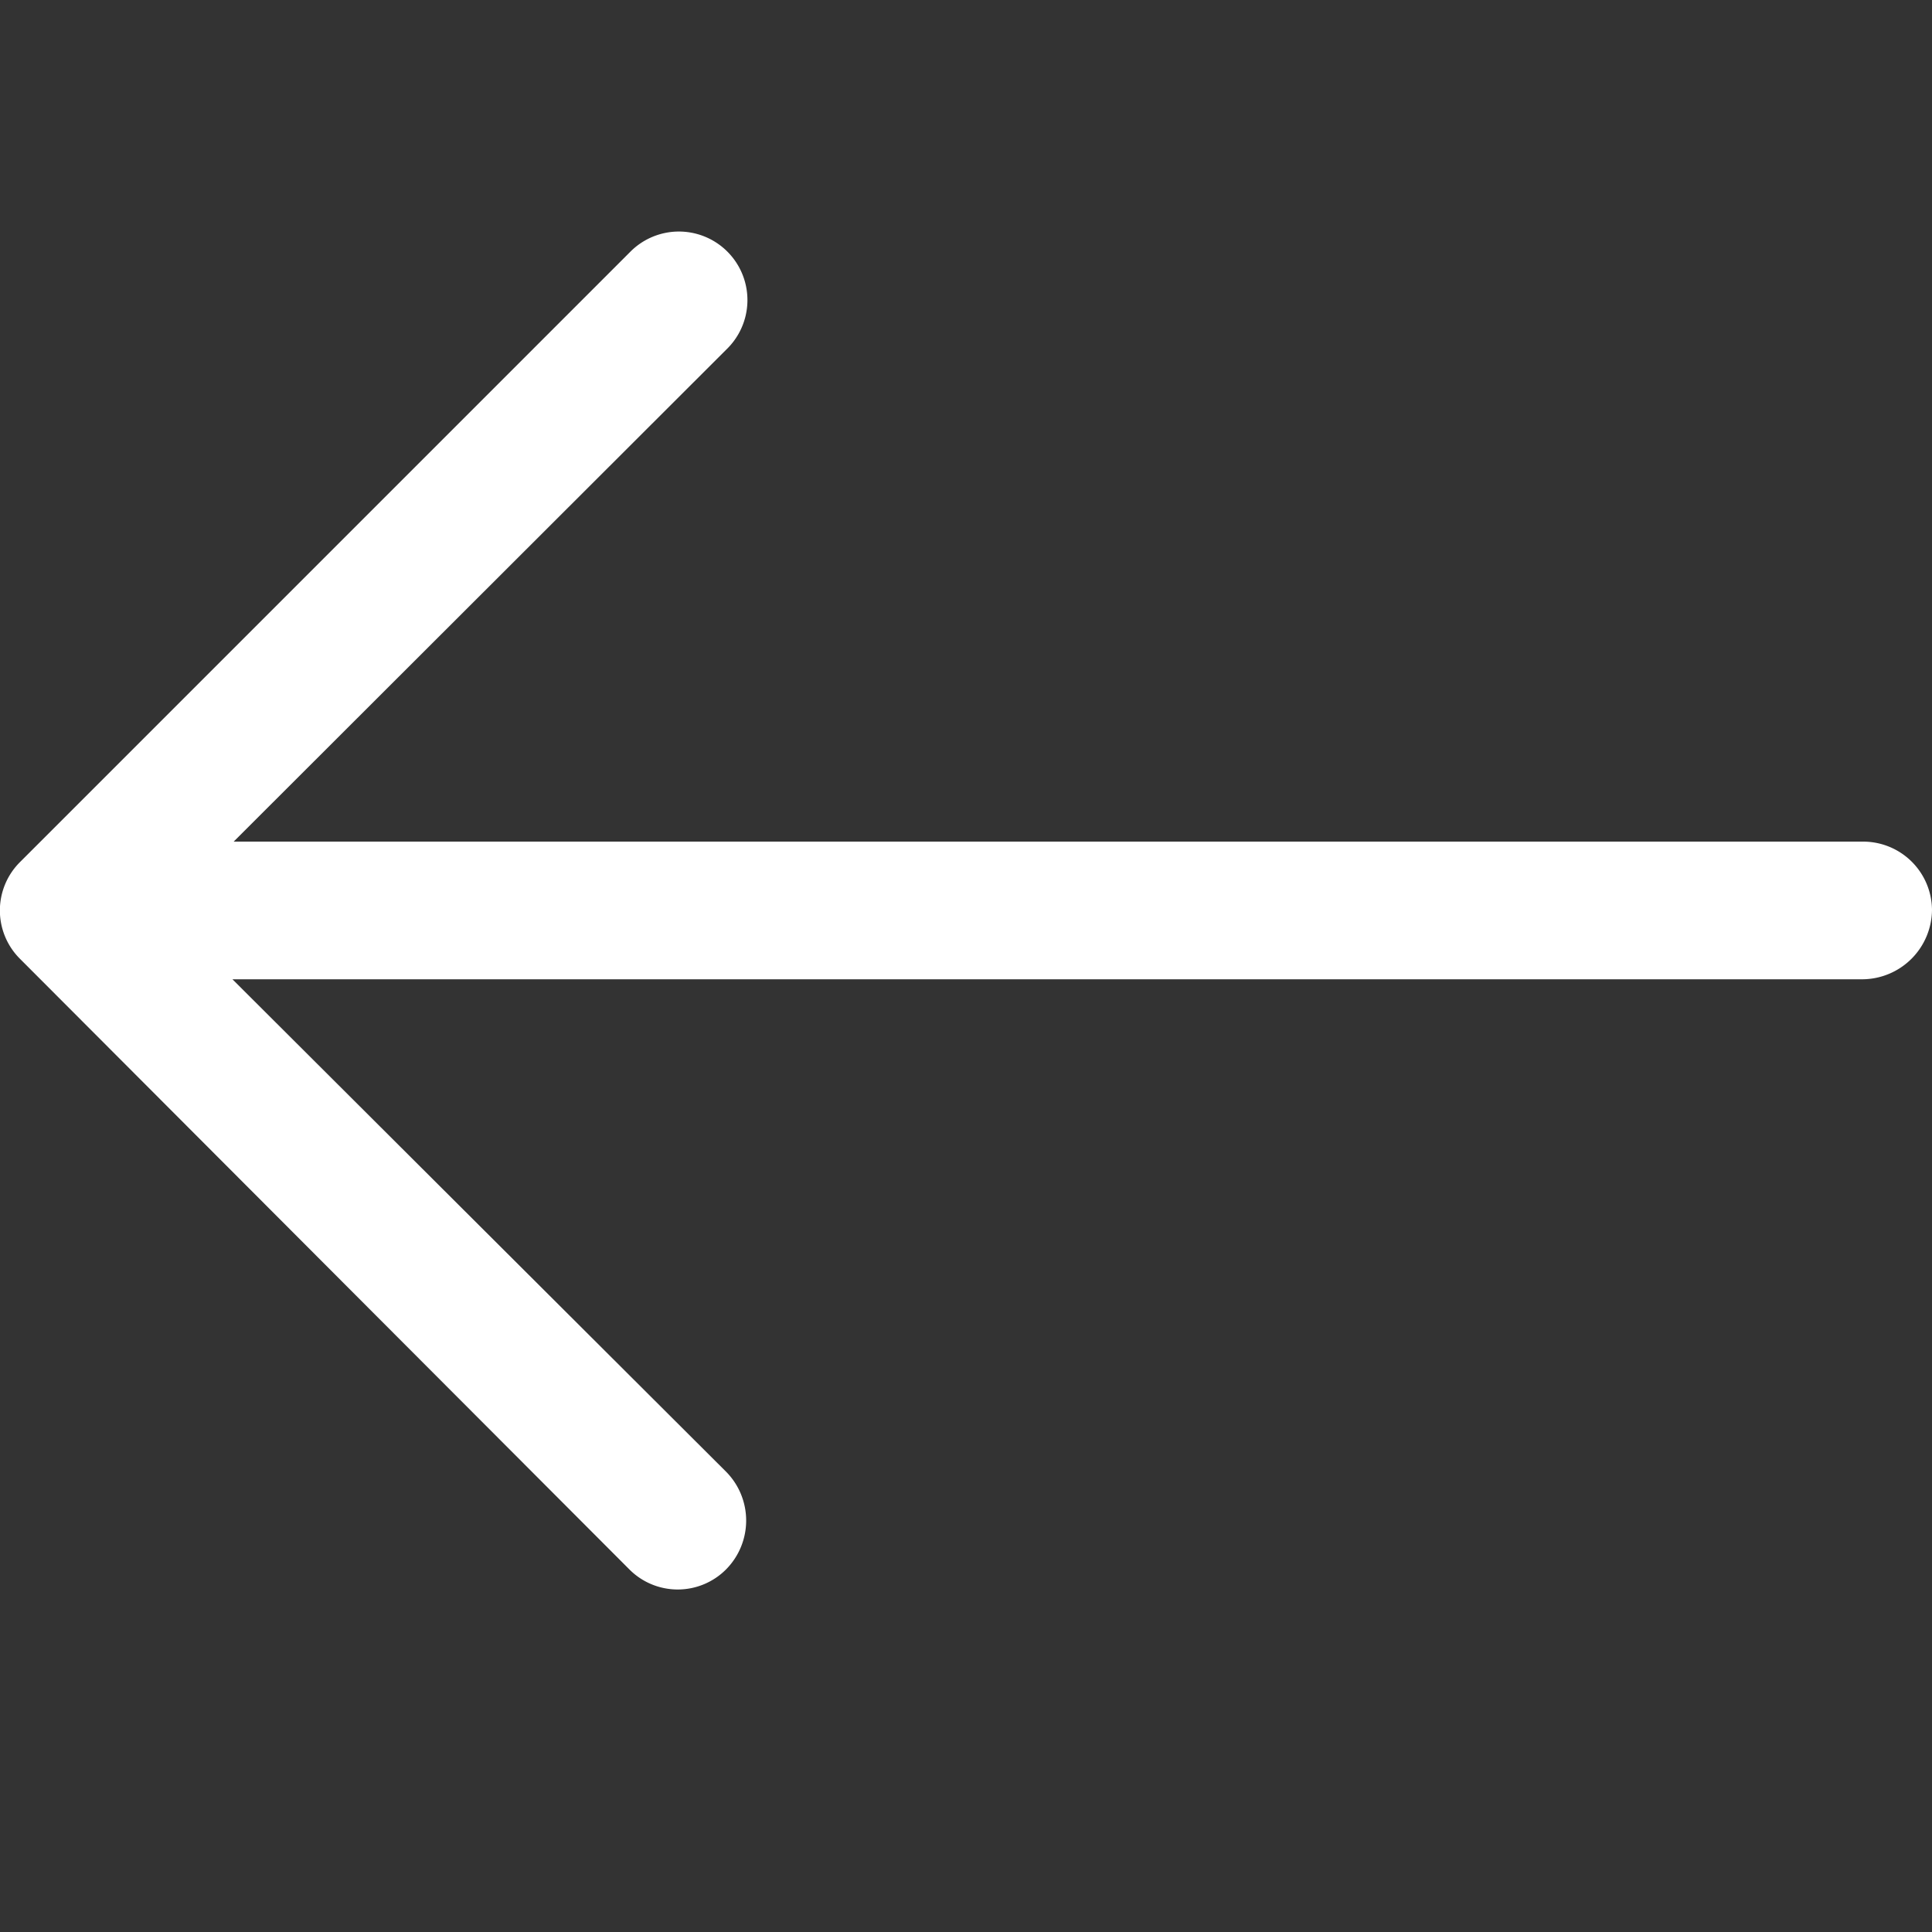 <svg id="Layer_1" data-name="Layer 1" xmlns="http://www.w3.org/2000/svg" viewBox="0 0 32 32"><rect x="0" y="0" width="32" height="32" fill="#333333" stroke="none"/><defs><style>.cls-1{fill:#fff;}</style></defs><title>set 1</title><path class="cls-1" d="M10.44,4.17a1.13,1.13,0,1,1,1.61,1.6L3.87,13.94h27A1.14,1.14,0,0,1,32,15.07a1.16,1.16,0,0,1-1.15,1.15h-27l8.18,8.16a1.15,1.15,0,0,1,0,1.61,1.13,1.13,0,0,1-1.61,0L.33,15.88a1.13,1.13,0,0,1,0-1.6Z"/></svg>